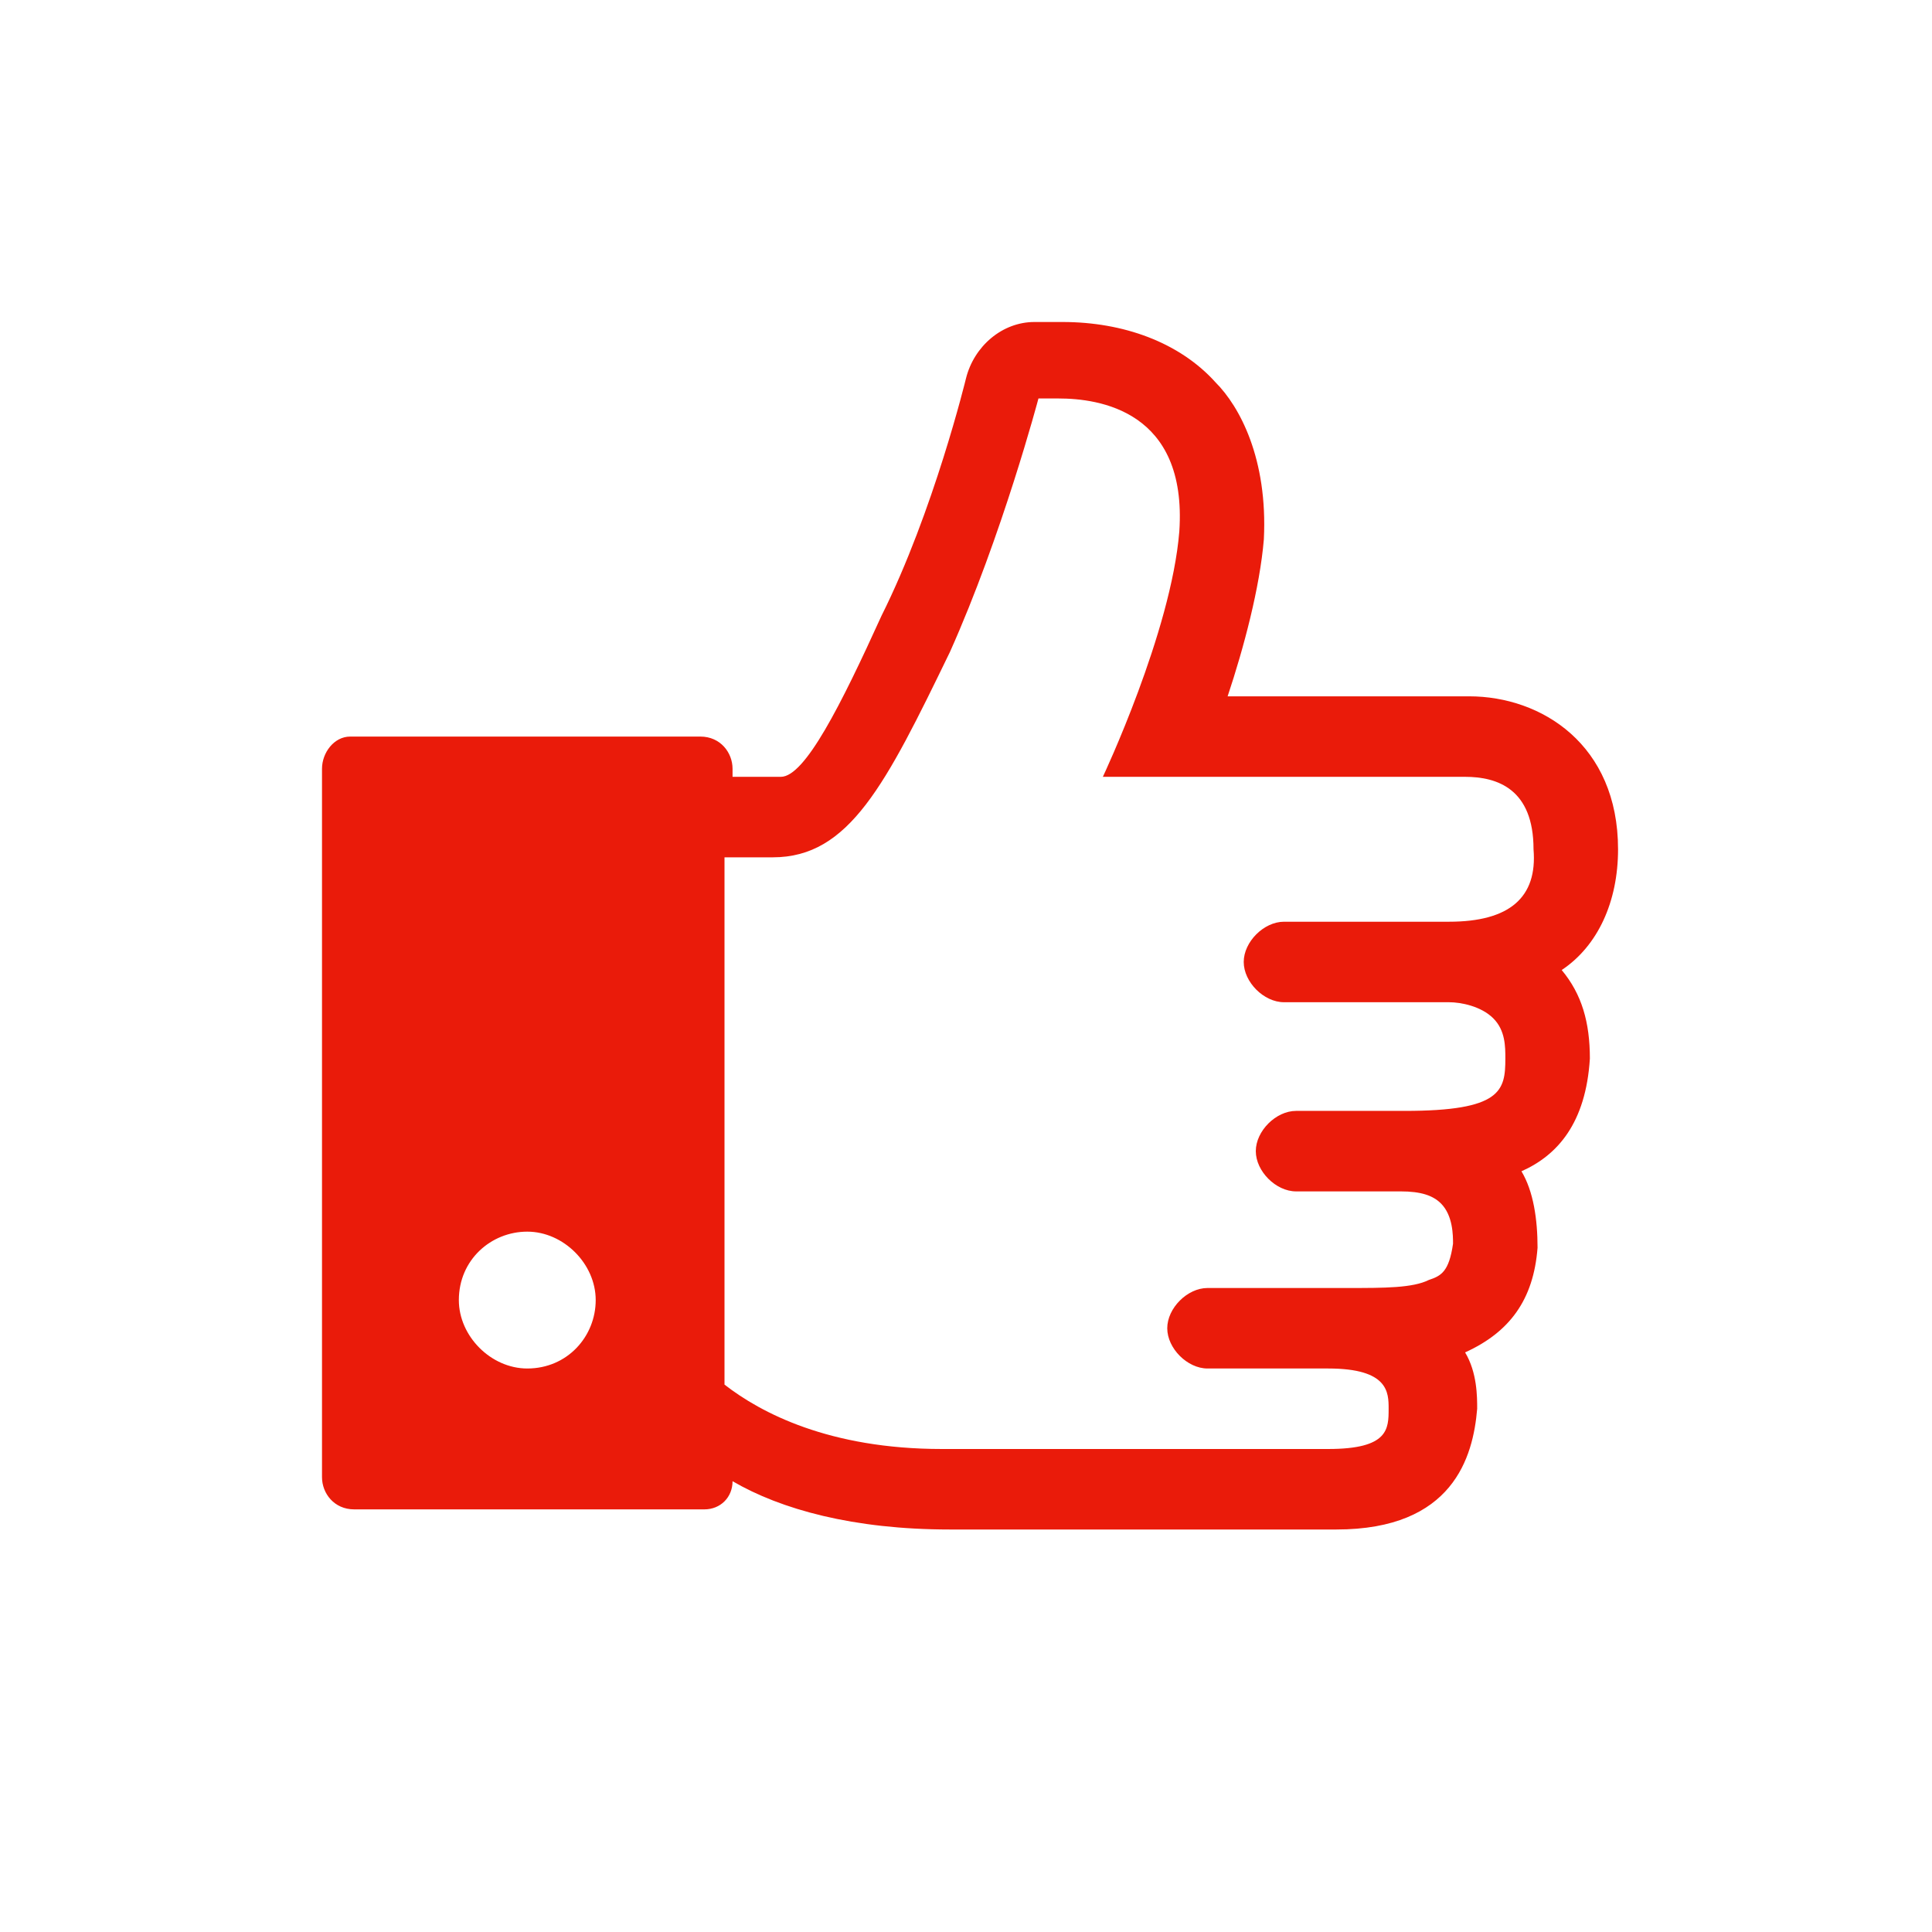 <svg width="48" height="48" viewBox="0 0 48 48" xmlns="http://www.w3.org/2000/svg">
    <path d="M40.2 21.1c0-2.6-1.9-3.8-3.7-3.8h-6c.4-1.2.8-2.7.9-3.9.1-2-.6-3.3-1.2-3.9-.9-1-2.3-1.5-3.8-1.5h-.7c-.8 0-1.5.6-1.7 1.4 0 0-.8 3.3-2.1 5.9-1 2.2-1.9 4-2.5 4h-1.2v-.2c0-.4-.3-.8-.8-.8H8.7c-.4 0-.7.4-.7.8v17.6c0 .4.3.8.8.8h8.7c.4 0 .7-.3.7-.7 1.2.7 3 1.2 5.4 1.2h9.6c2.9 0 3.4-1.8 3.5-3 0-.3 0-.9-.3-1.4 1.1-.5 1.7-1.3 1.8-2.6 0-.7-.1-1.4-.4-1.9.9-.4 1.6-1.2 1.7-2.8 0-.9-.2-1.6-.7-2.2.9-.6 1.4-1.7 1.4-3zM13.1 34c-.9 0-1.7-.8-1.7-1.7 0-1 .8-1.7 1.7-1.7.9 0 1.7.8 1.7 1.7 0 .9-.7 1.7-1.7 1.7zM36 22.9h-4.1c-.5 0-1 .5-1 1s.5 1 1 1H36c.3 0 .8.1 1.1.4.3.3.3.7.3 1 0 .8-.1 1.3-2.5 1.3h-2.7c-.5 0-1 .5-1 1s.5 1 1 1h2.6c.5 0 .8.1 1 .3.3.3.3.8.3 1-.1.7-.3.8-.6.9-.4.2-1.1.2-2 .2H30c-.5 0-1 .5-1 1s.5 1 1 1h3c1.5 0 1.5.6 1.5 1 0 .5 0 1-1.5 1h-9.6c-2.8 0-4.5-.9-5.4-1.6V21.3h1.2c1.9 0 2.8-1.8 4.4-5.1 1.3-2.9 2.2-6.3 2.2-6.3h.5c1 0 3.2.3 3 3.3-.2 2.5-1.9 6.1-1.9 6.1h9c.8 0 1.7.3 1.7 1.8.1 1.2-.6 1.8-2.1 1.8z" fill-rule="evenodd" fill="#EA1B0A"/>
</svg>
